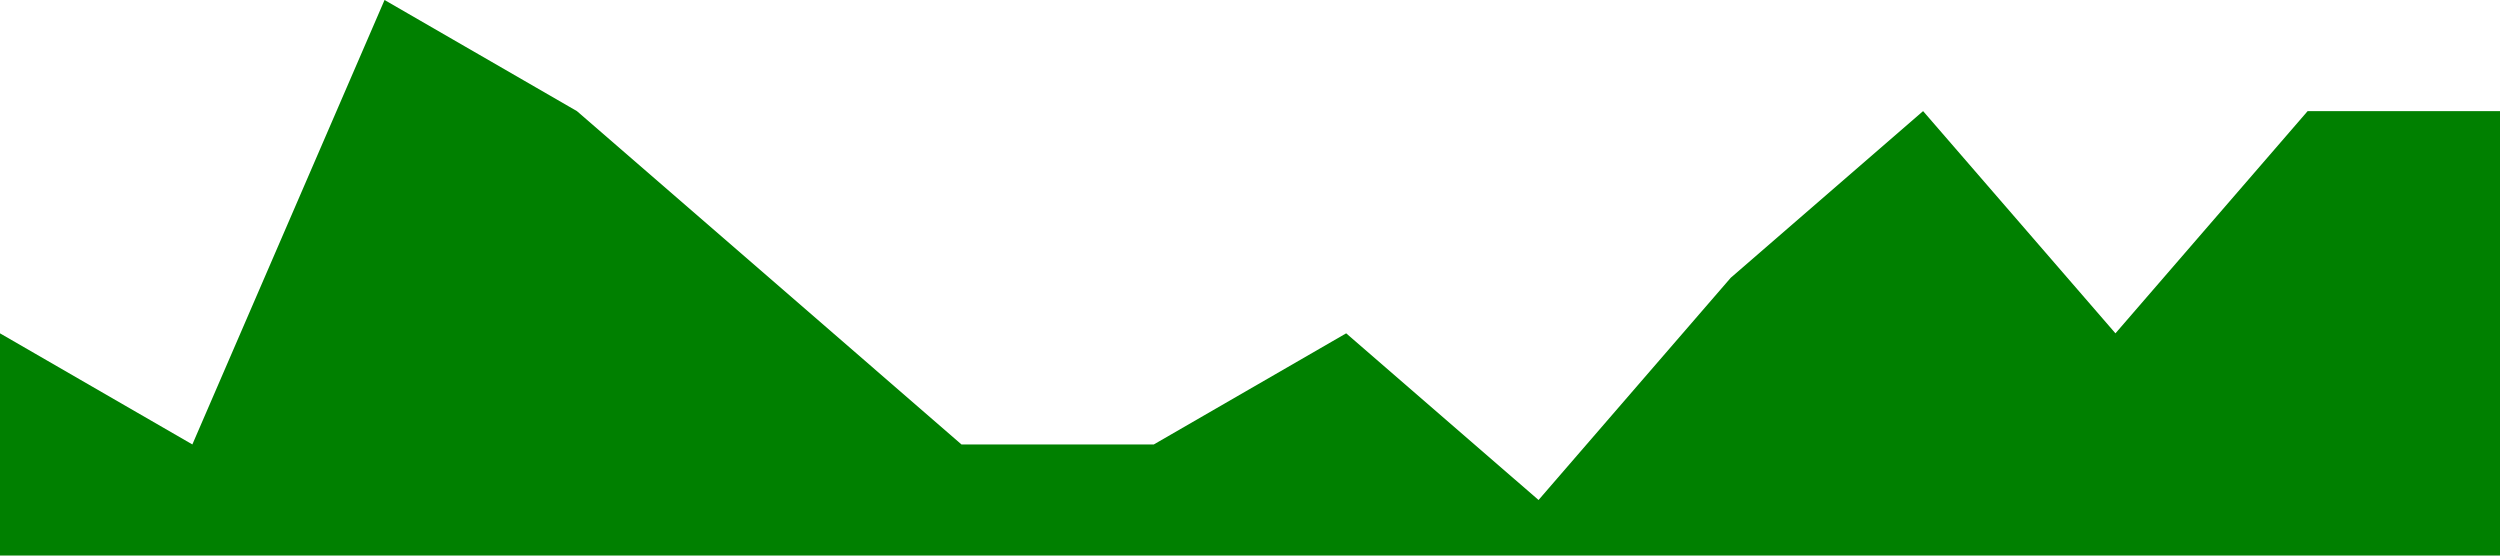 <?xml version="1.0" standalone="no"?><svg xmlns="http://www.w3.org/2000/svg" viewBox="0 0 1440 320"><path fill="#008000" fill-opacity="1" d="M0,192L110.8,256L221.5,0L332.3,64L443.1,160L553.8,256L664.6,256L775.4,192L886.2,288L996.9,160L1107.7,64L1218.5,192L1329.2,64L1440,64L1440,320L1329.2,320L1218.5,320L1107.7,320L996.9,320L886.2,320L775.4,320L664.6,320L553.8,320L443.1,320L332.3,320L221.5,320L110.8,320L0,320Z"></path></svg>
